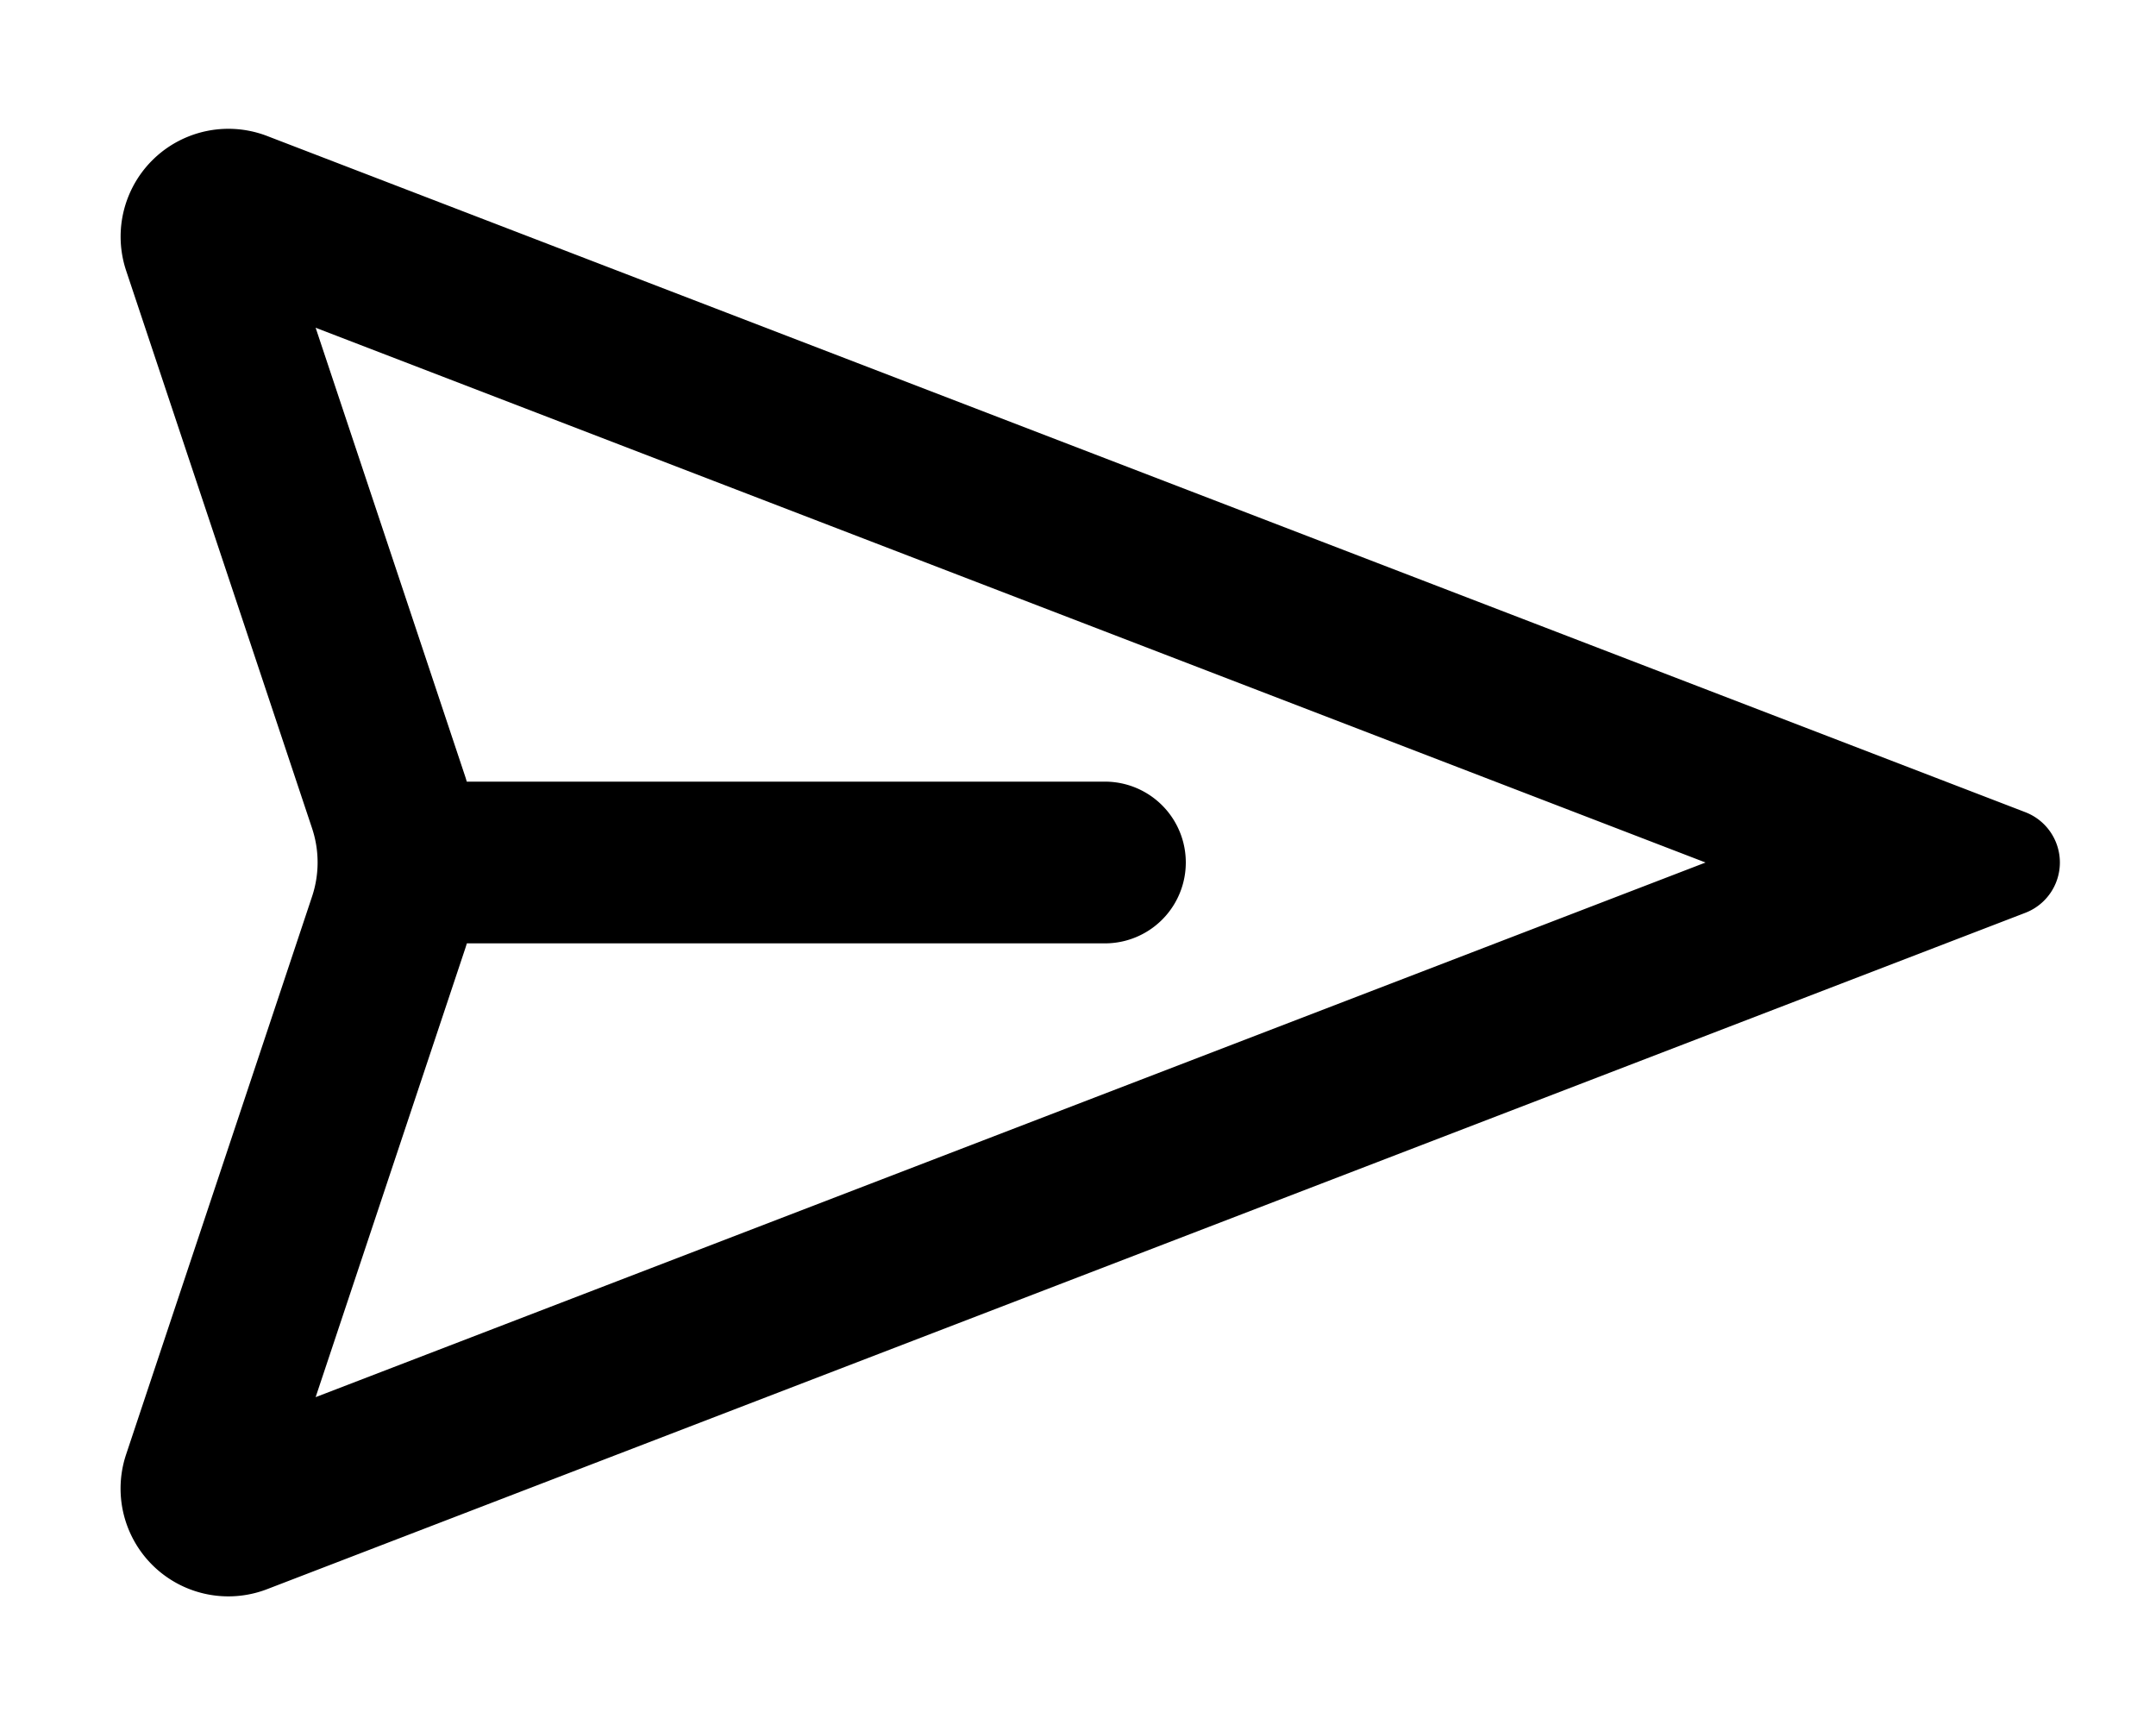 <svg xmlns="http://www.w3.org/2000/svg" viewBox="0 0 20 16" fill="currentColor">
  <path fill-rule="evenodd" d="m2.478 14.74 16.309-6.273a.5.5 0 0 0 0-.934L2.477 1.261A1 1 0 0 0 1.17 2.51l1.725 5.173a1 1 0 0 1 0 .632L1.17 13.49a1 1 0 0 0 1.308 1.25zM15.822 8 2.928 12.959l1.39-4.168.013-.041h5.919a.75.75 0 0 0 0-1.5H4.33a2.487 2.487 0 0 0-.012-.04l-1.39-4.17L15.821 8z"/>
</svg>
